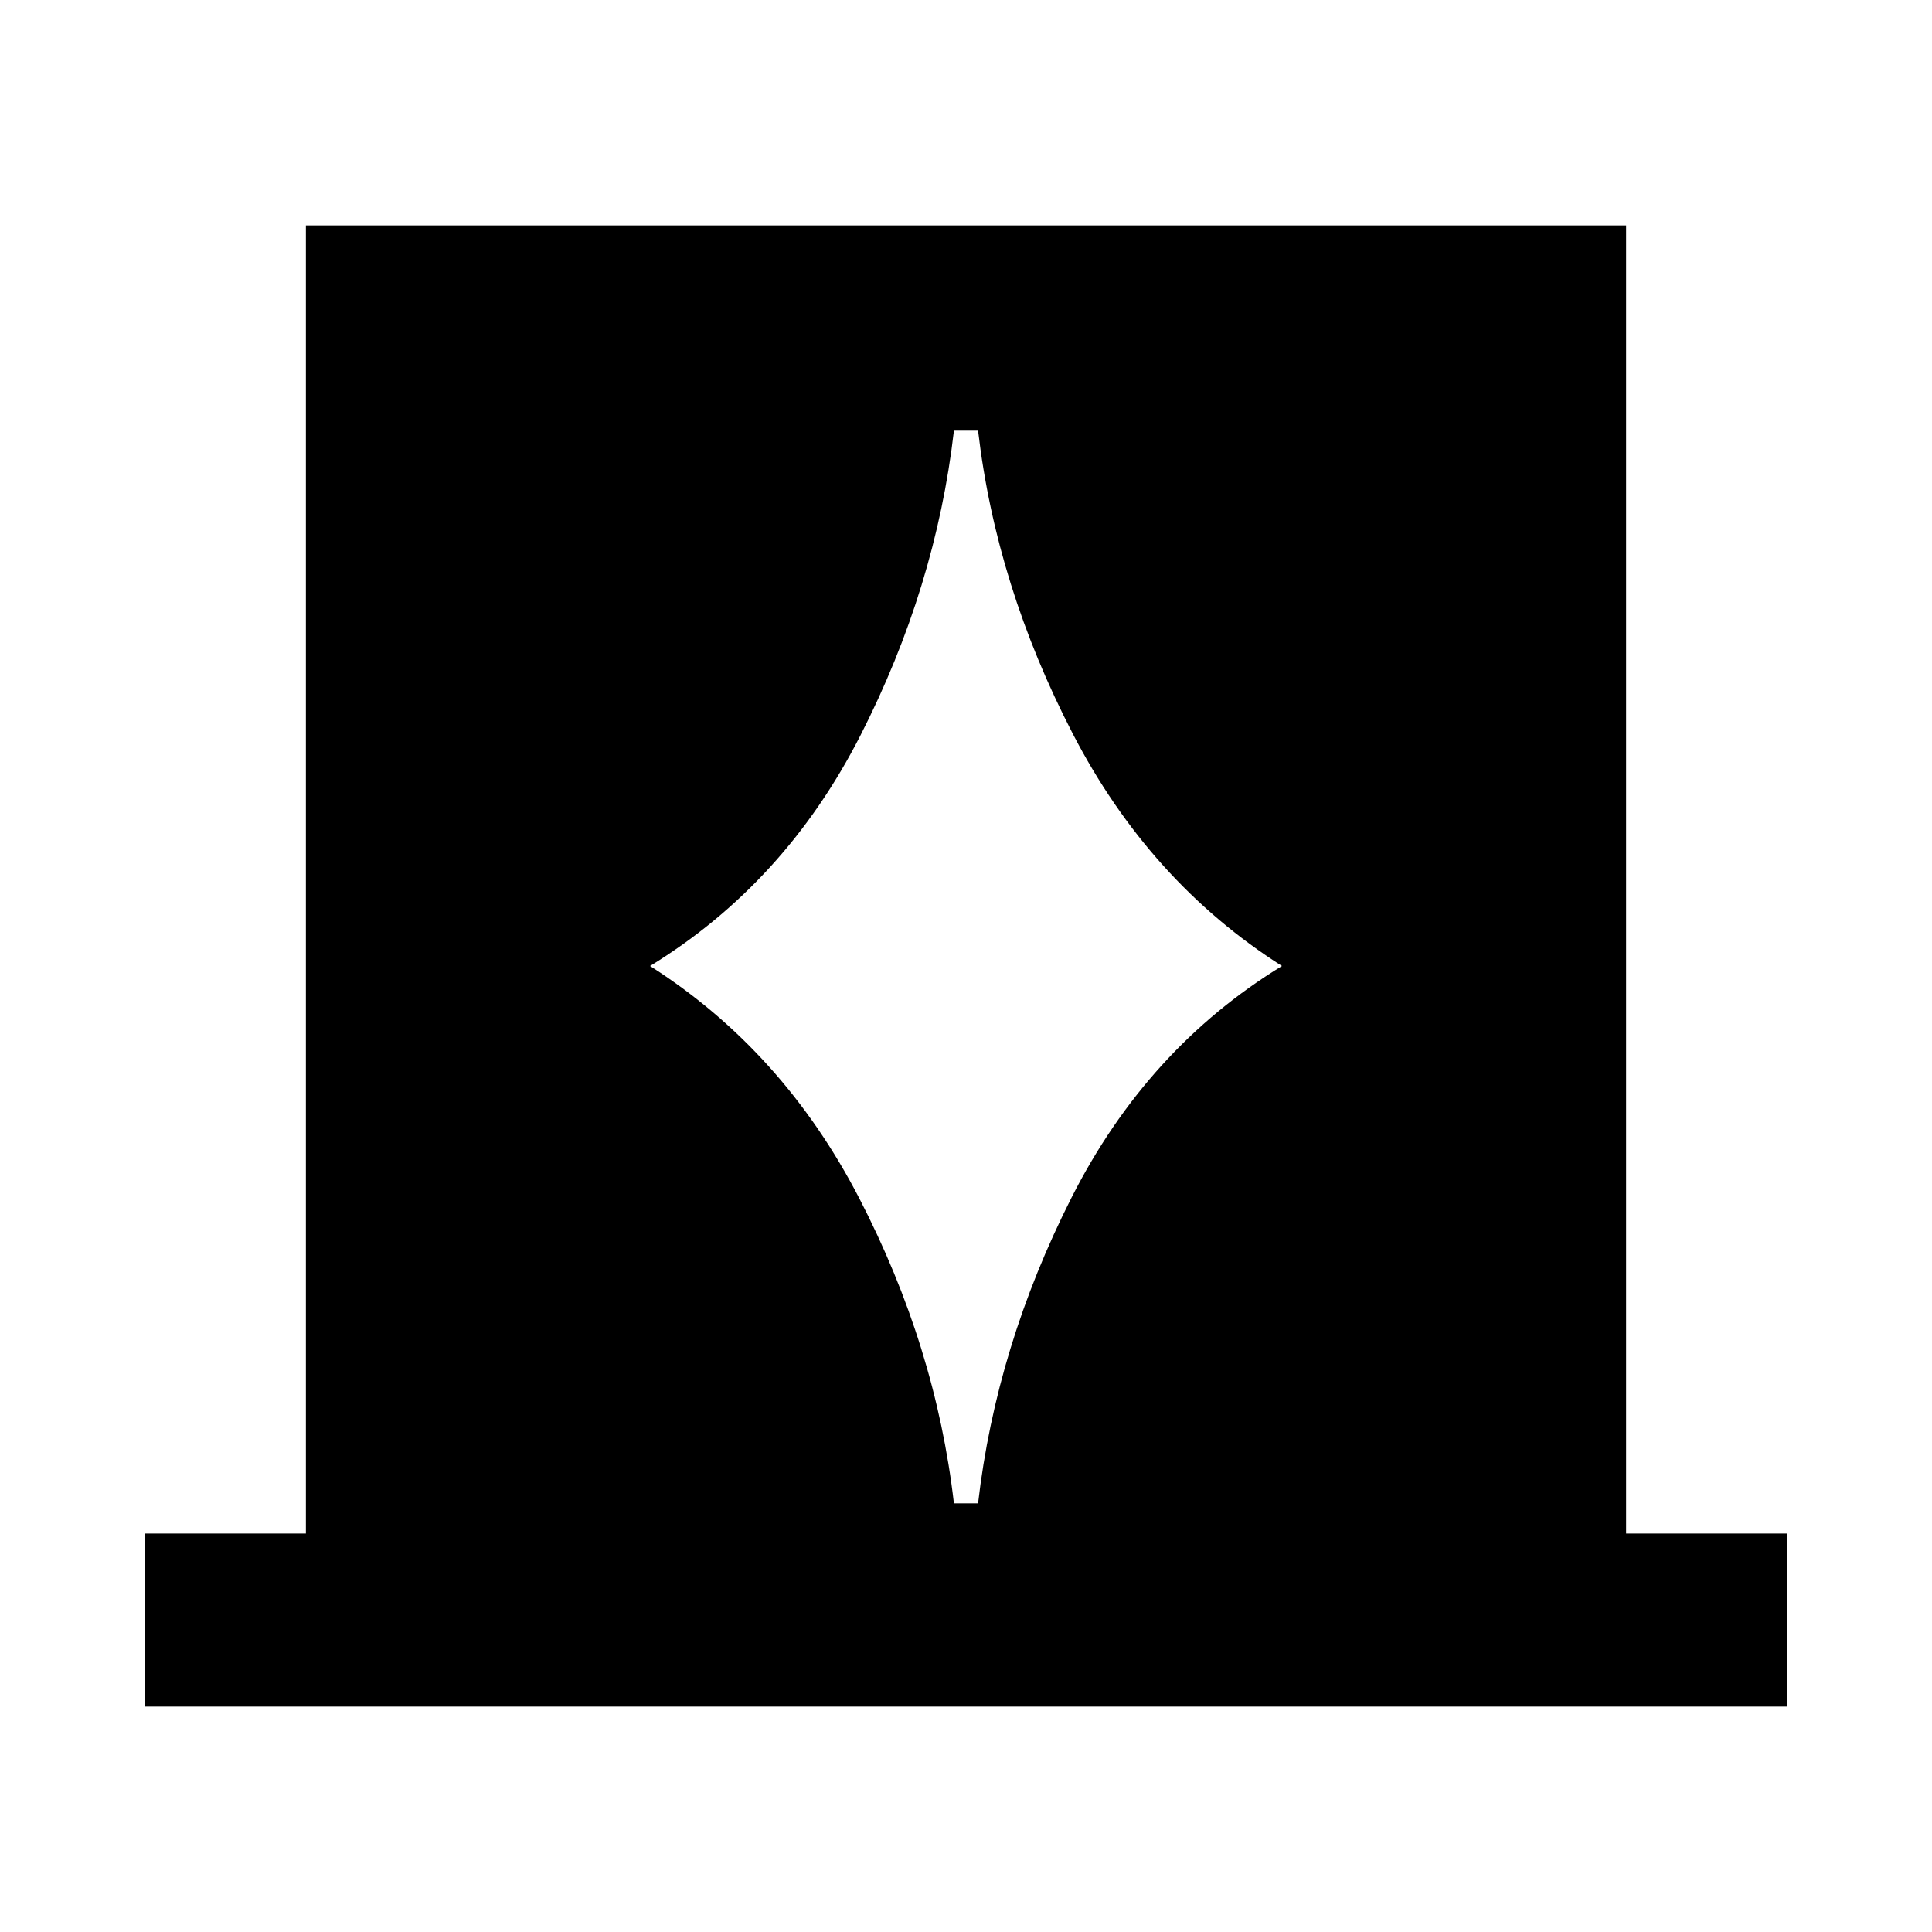 <svg xmlns="http://www.w3.org/2000/svg" height="24" width="24"><path d="M1.8 21.2v-2.15h2V2.8h16.4v16.25h2v2.15ZM8.075 12q1.65 1.05 2.6 2.887.95 1.838 1.175 3.788h.3q.225-1.95 1.162-3.8.938-1.85 2.613-2.875-1.65-1.05-2.6-2.888-.95-1.837-1.175-3.762h-.3q-.225 1.95-1.162 3.787Q9.75 10.975 8.075 12Z"/></svg>